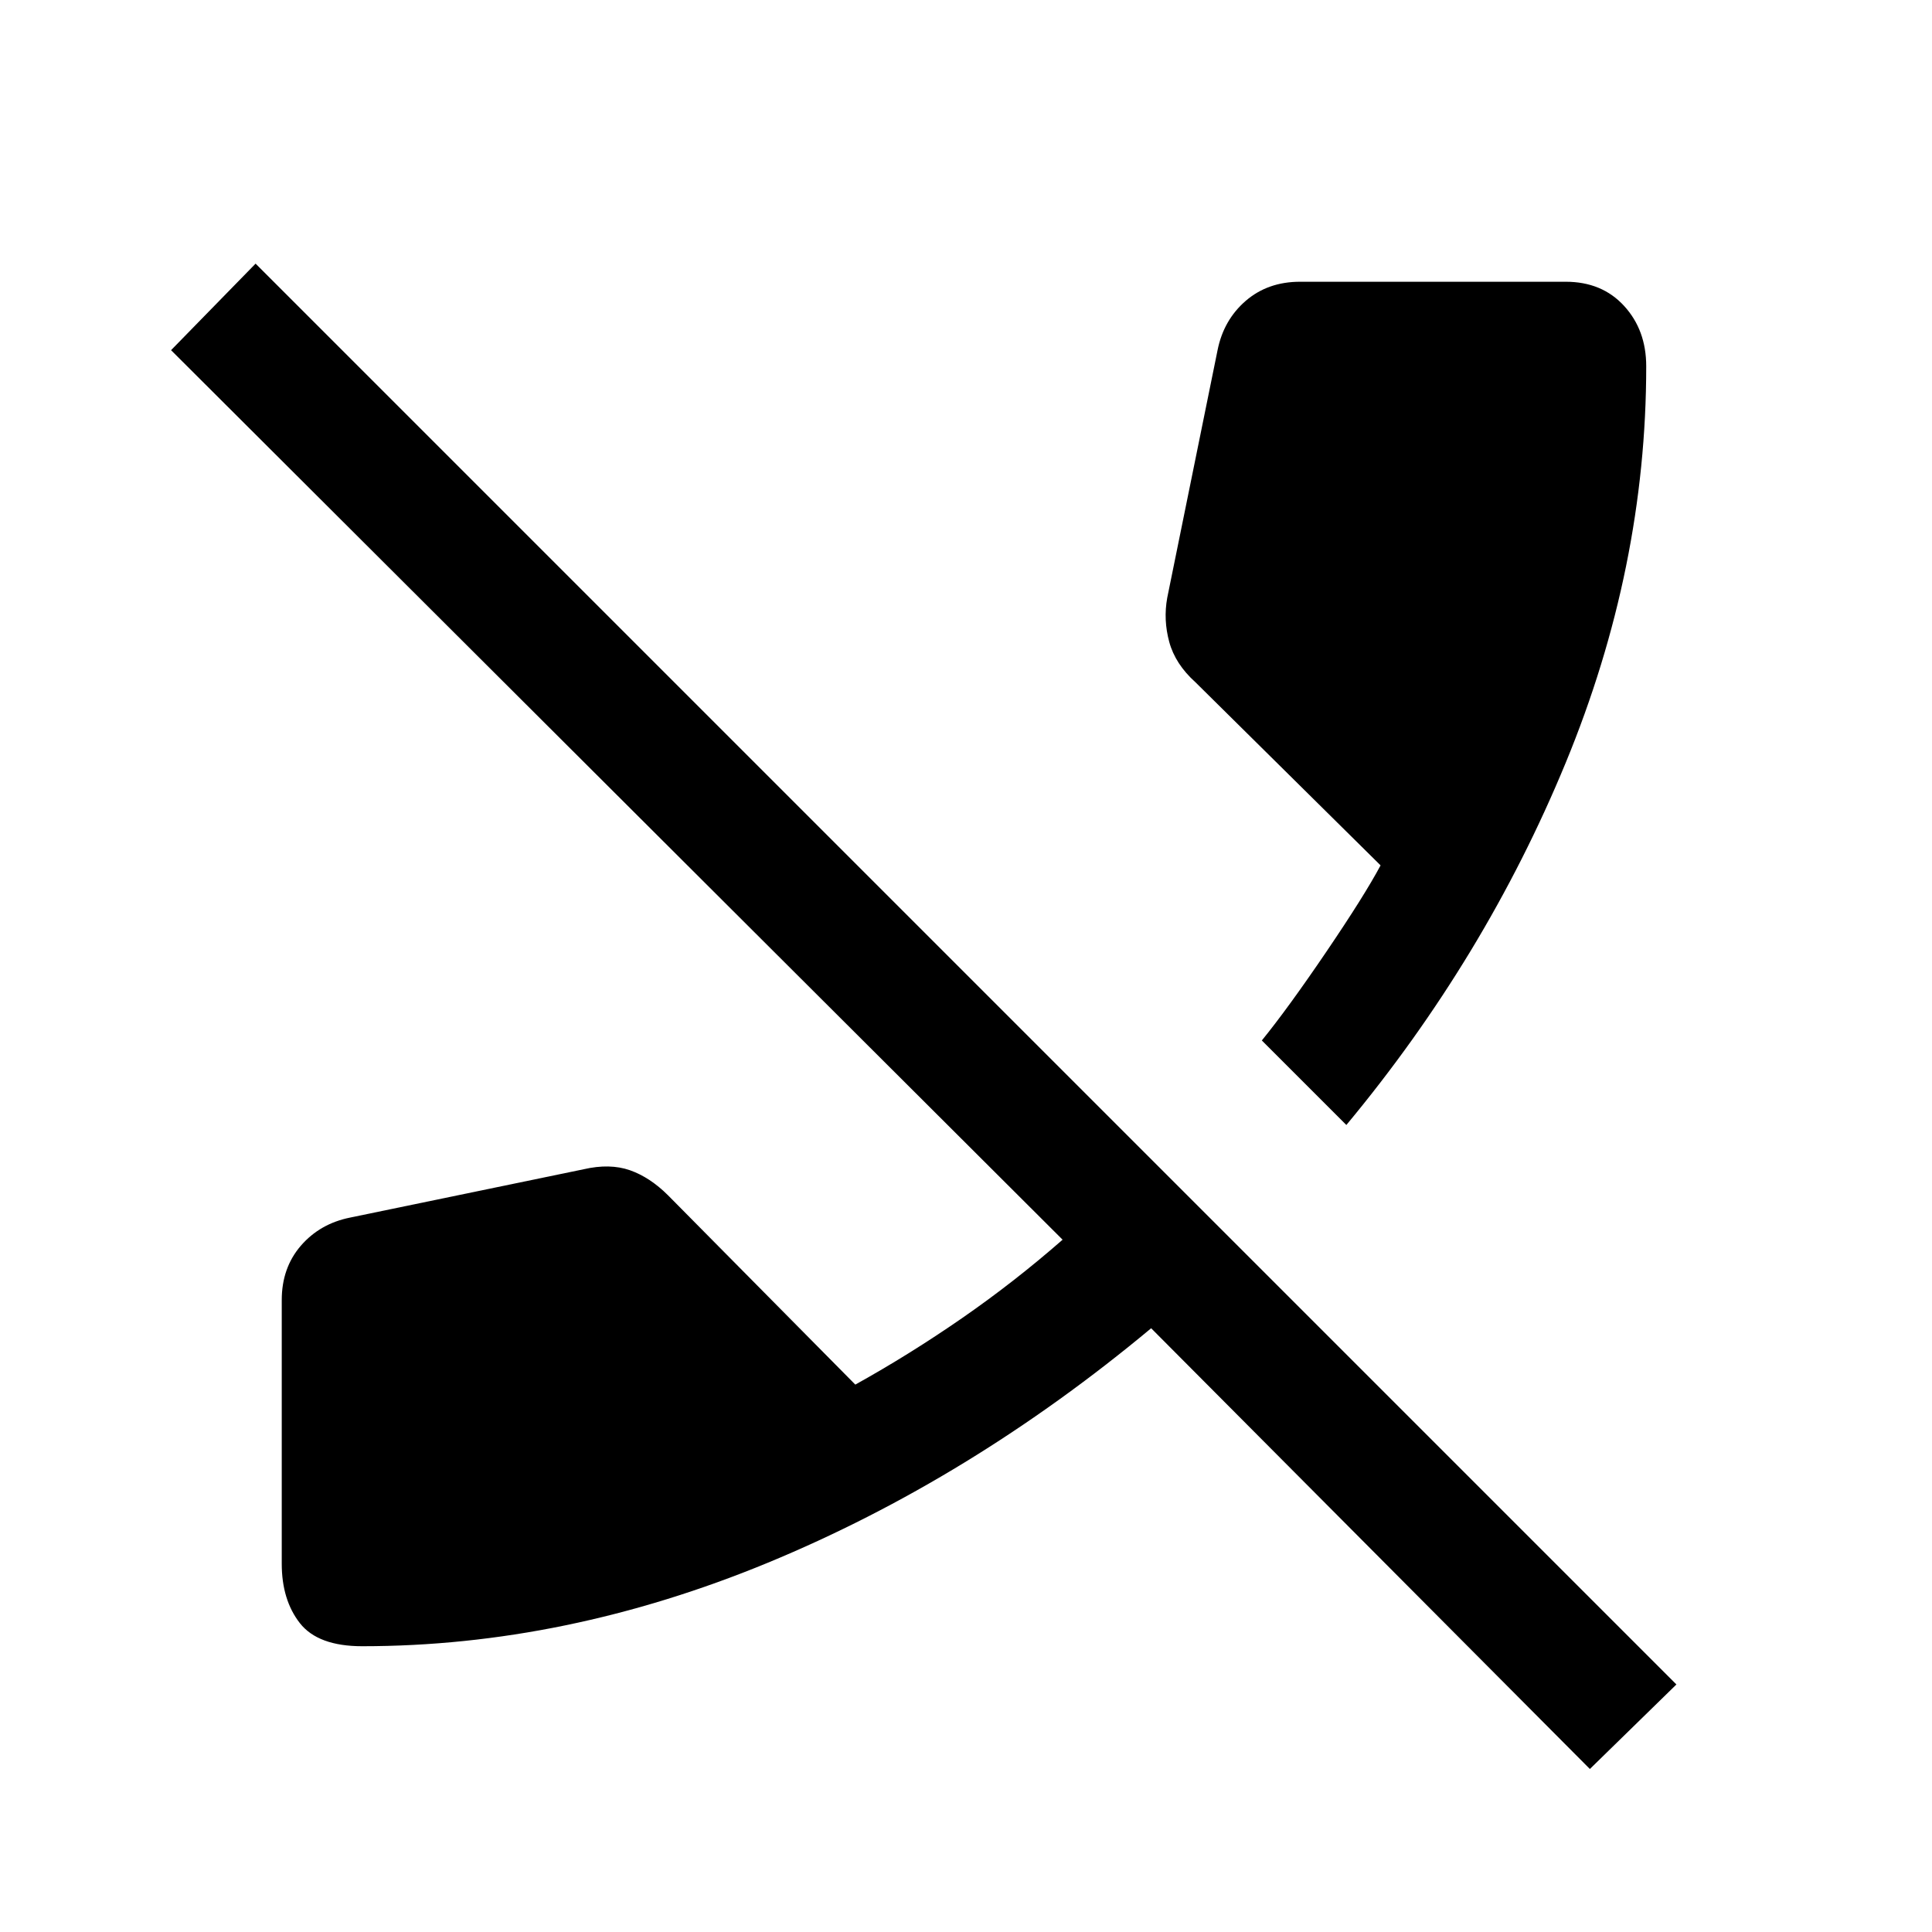<svg xmlns="http://www.w3.org/2000/svg" height="24" width="24"><path d="m16.725 13.975-1.05-1.05q.325-.4.8-1.1.475-.7.675-1.075l-2.3-2.275q-.25-.225-.325-.5-.075-.275-.025-.55l.625-3.075q.075-.375.35-.613.275-.237.675-.237h3.3q.45 0 .725.3.275.3.275.75 0 2.5-1 4.925t-2.725 4.5ZM4.5 20.45q-.55 0-.775-.287-.225-.288-.225-.738V16.15q0-.4.237-.675.238-.275.613-.35l2.9-.6q.325-.075.575.012.25.088.475.313l2.325 2.35q.675-.375 1.325-.825.65-.45 1.25-.975L2.125 4.35l1.05-1.075 17.65 17.65-1.075 1.05L14.3 16.5q-2.25 1.875-4.762 2.913Q7.025 20.45 4.5 20.45Z"/></svg>